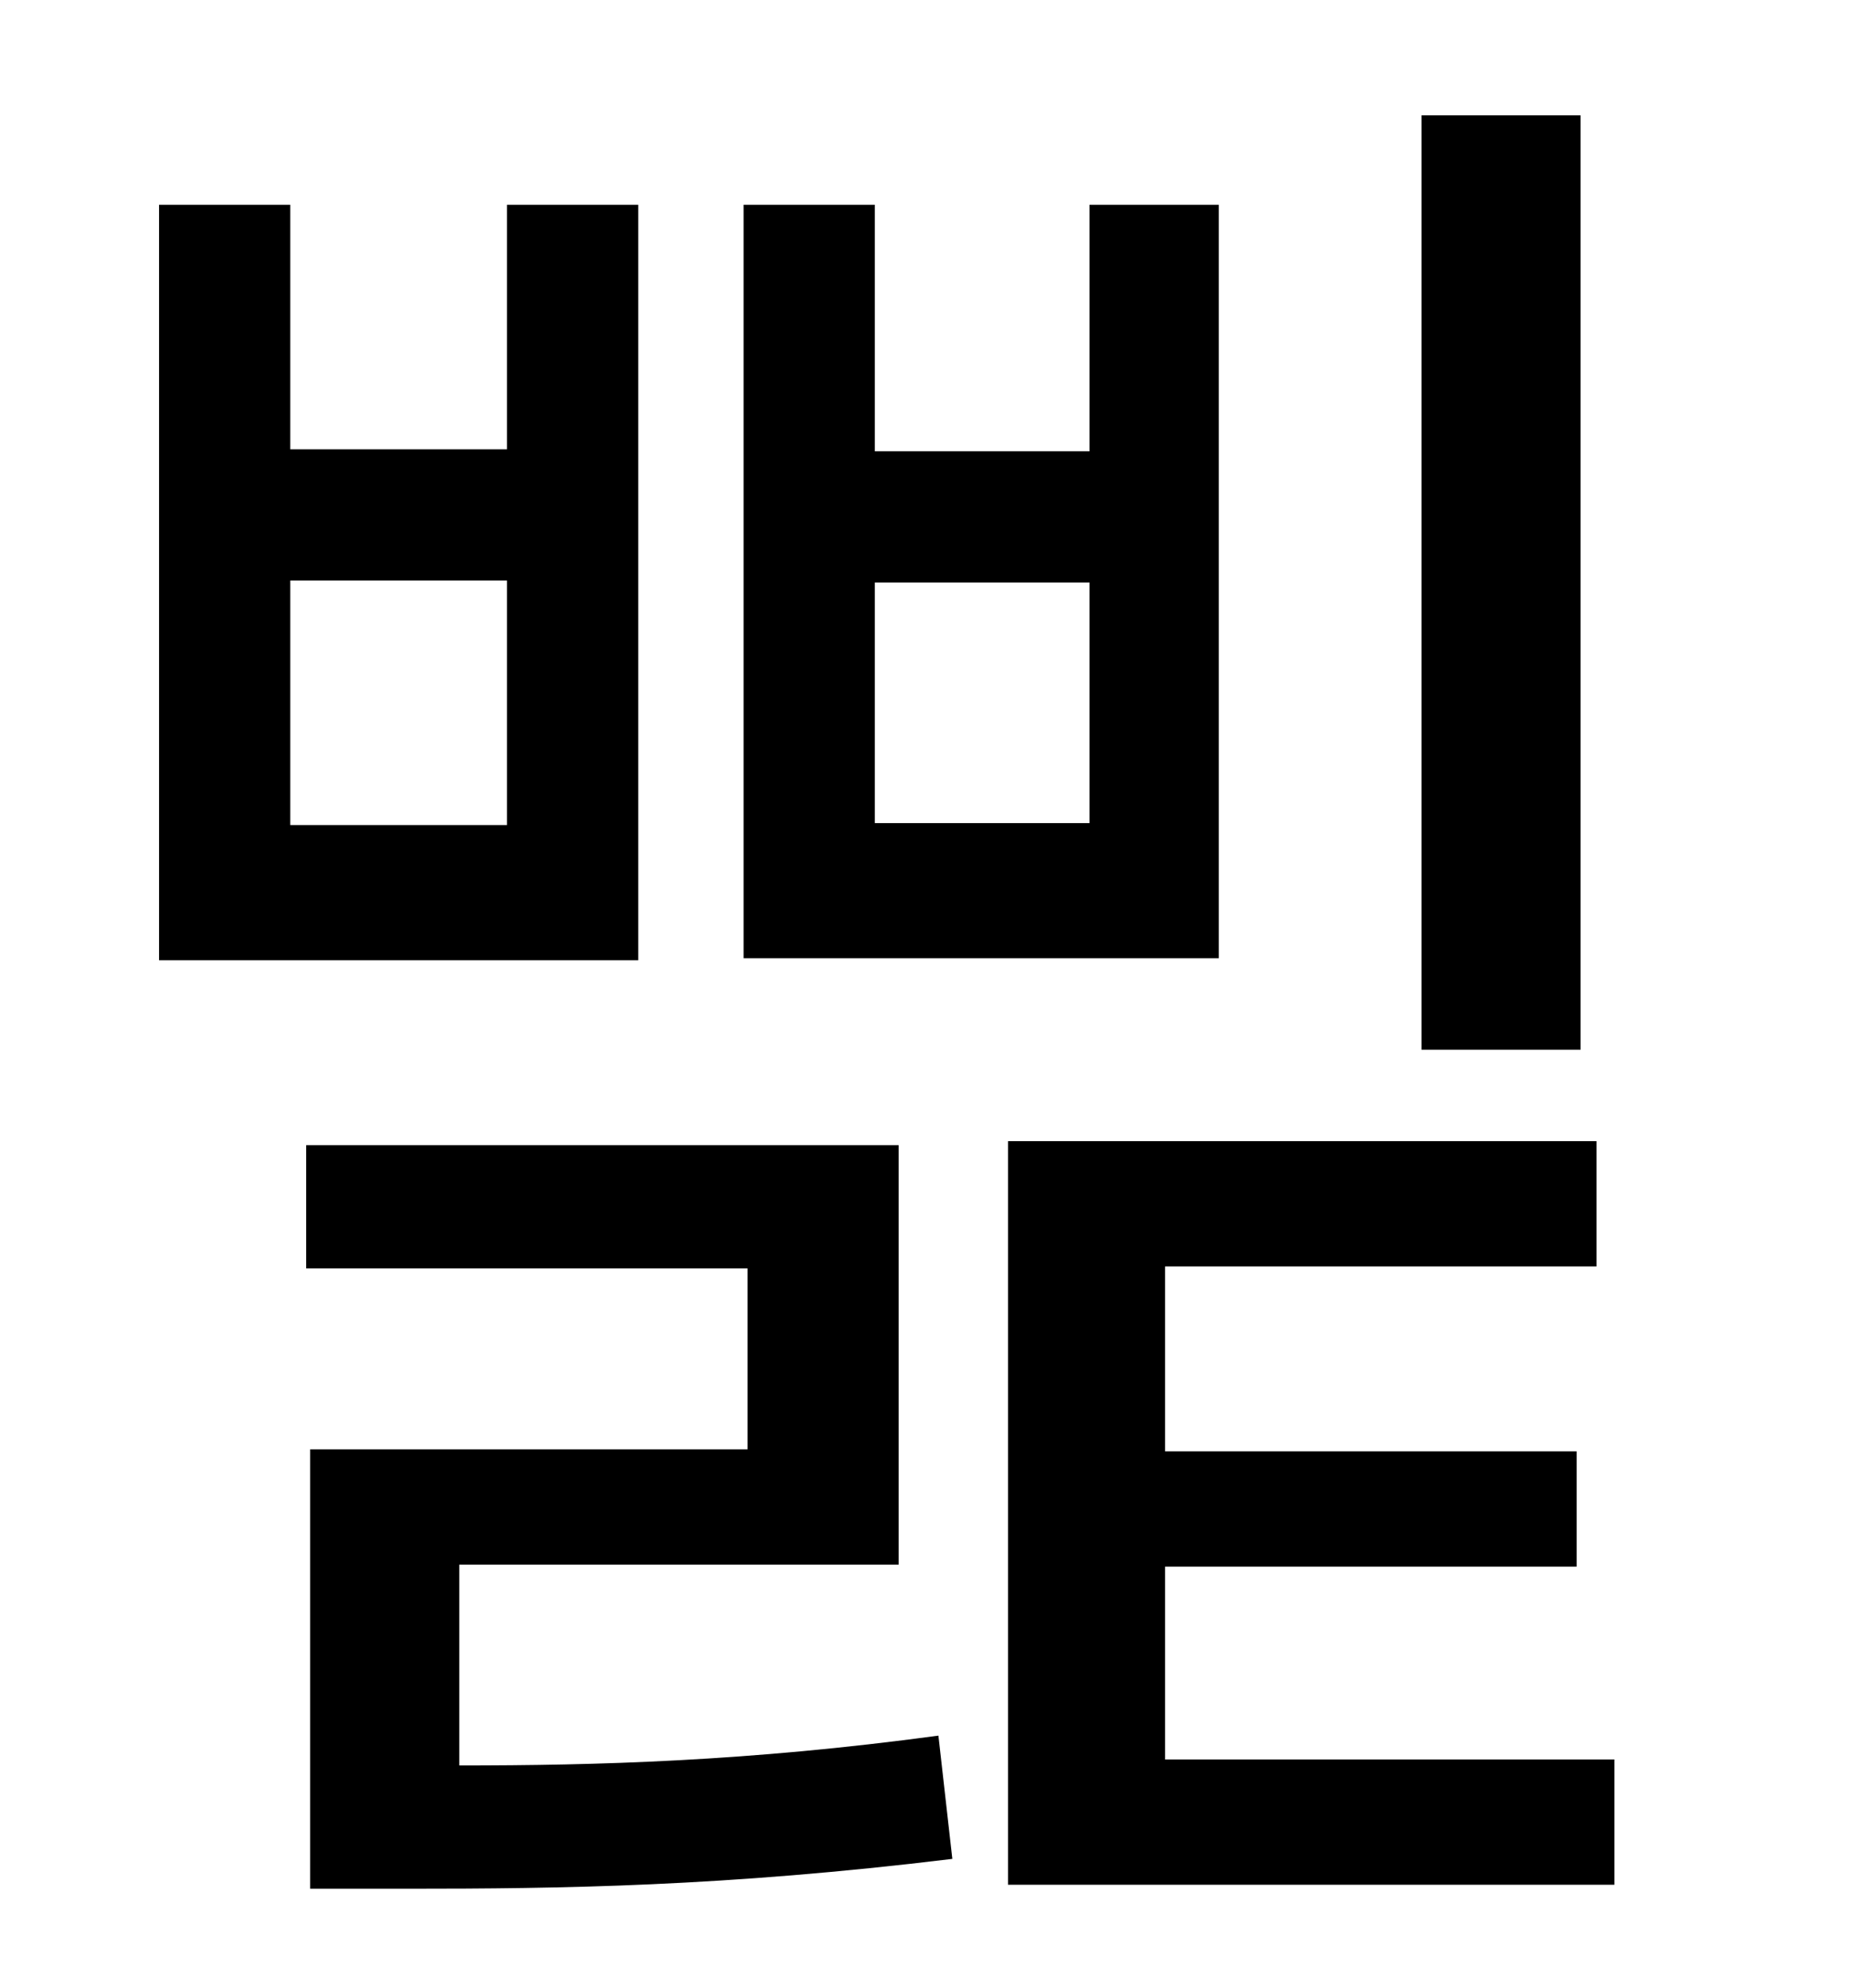 <?xml version="1.0" standalone="no"?>
<!DOCTYPE svg PUBLIC "-//W3C//DTD SVG 1.1//EN" "http://www.w3.org/Graphics/SVG/1.1/DTD/svg11.dtd" >
<svg xmlns="http://www.w3.org/2000/svg" xmlns:xlink="http://www.w3.org/1999/xlink" version="1.1" viewBox="-10 0 930 1000">
   <path fill="currentColor"
d="M785 58v470h-80v-470h80zM538 414v-121h-108v121h108zM603 103v379h-239v-379h66v124h108v-124h65zM245 415v-123h-109v123h109zM311 103v380h-241v-380h66v123h109v-123h66zM221 787v101c69 0 145 -2 241 -15l7 62c-115 14 -197 15 -274 15h-49v-221h220v-91h-222v-62
h298v211h-221zM576 885h226v63h-305v-374h296v63h-217v93h207v58h-207v97z" />
</svg>
